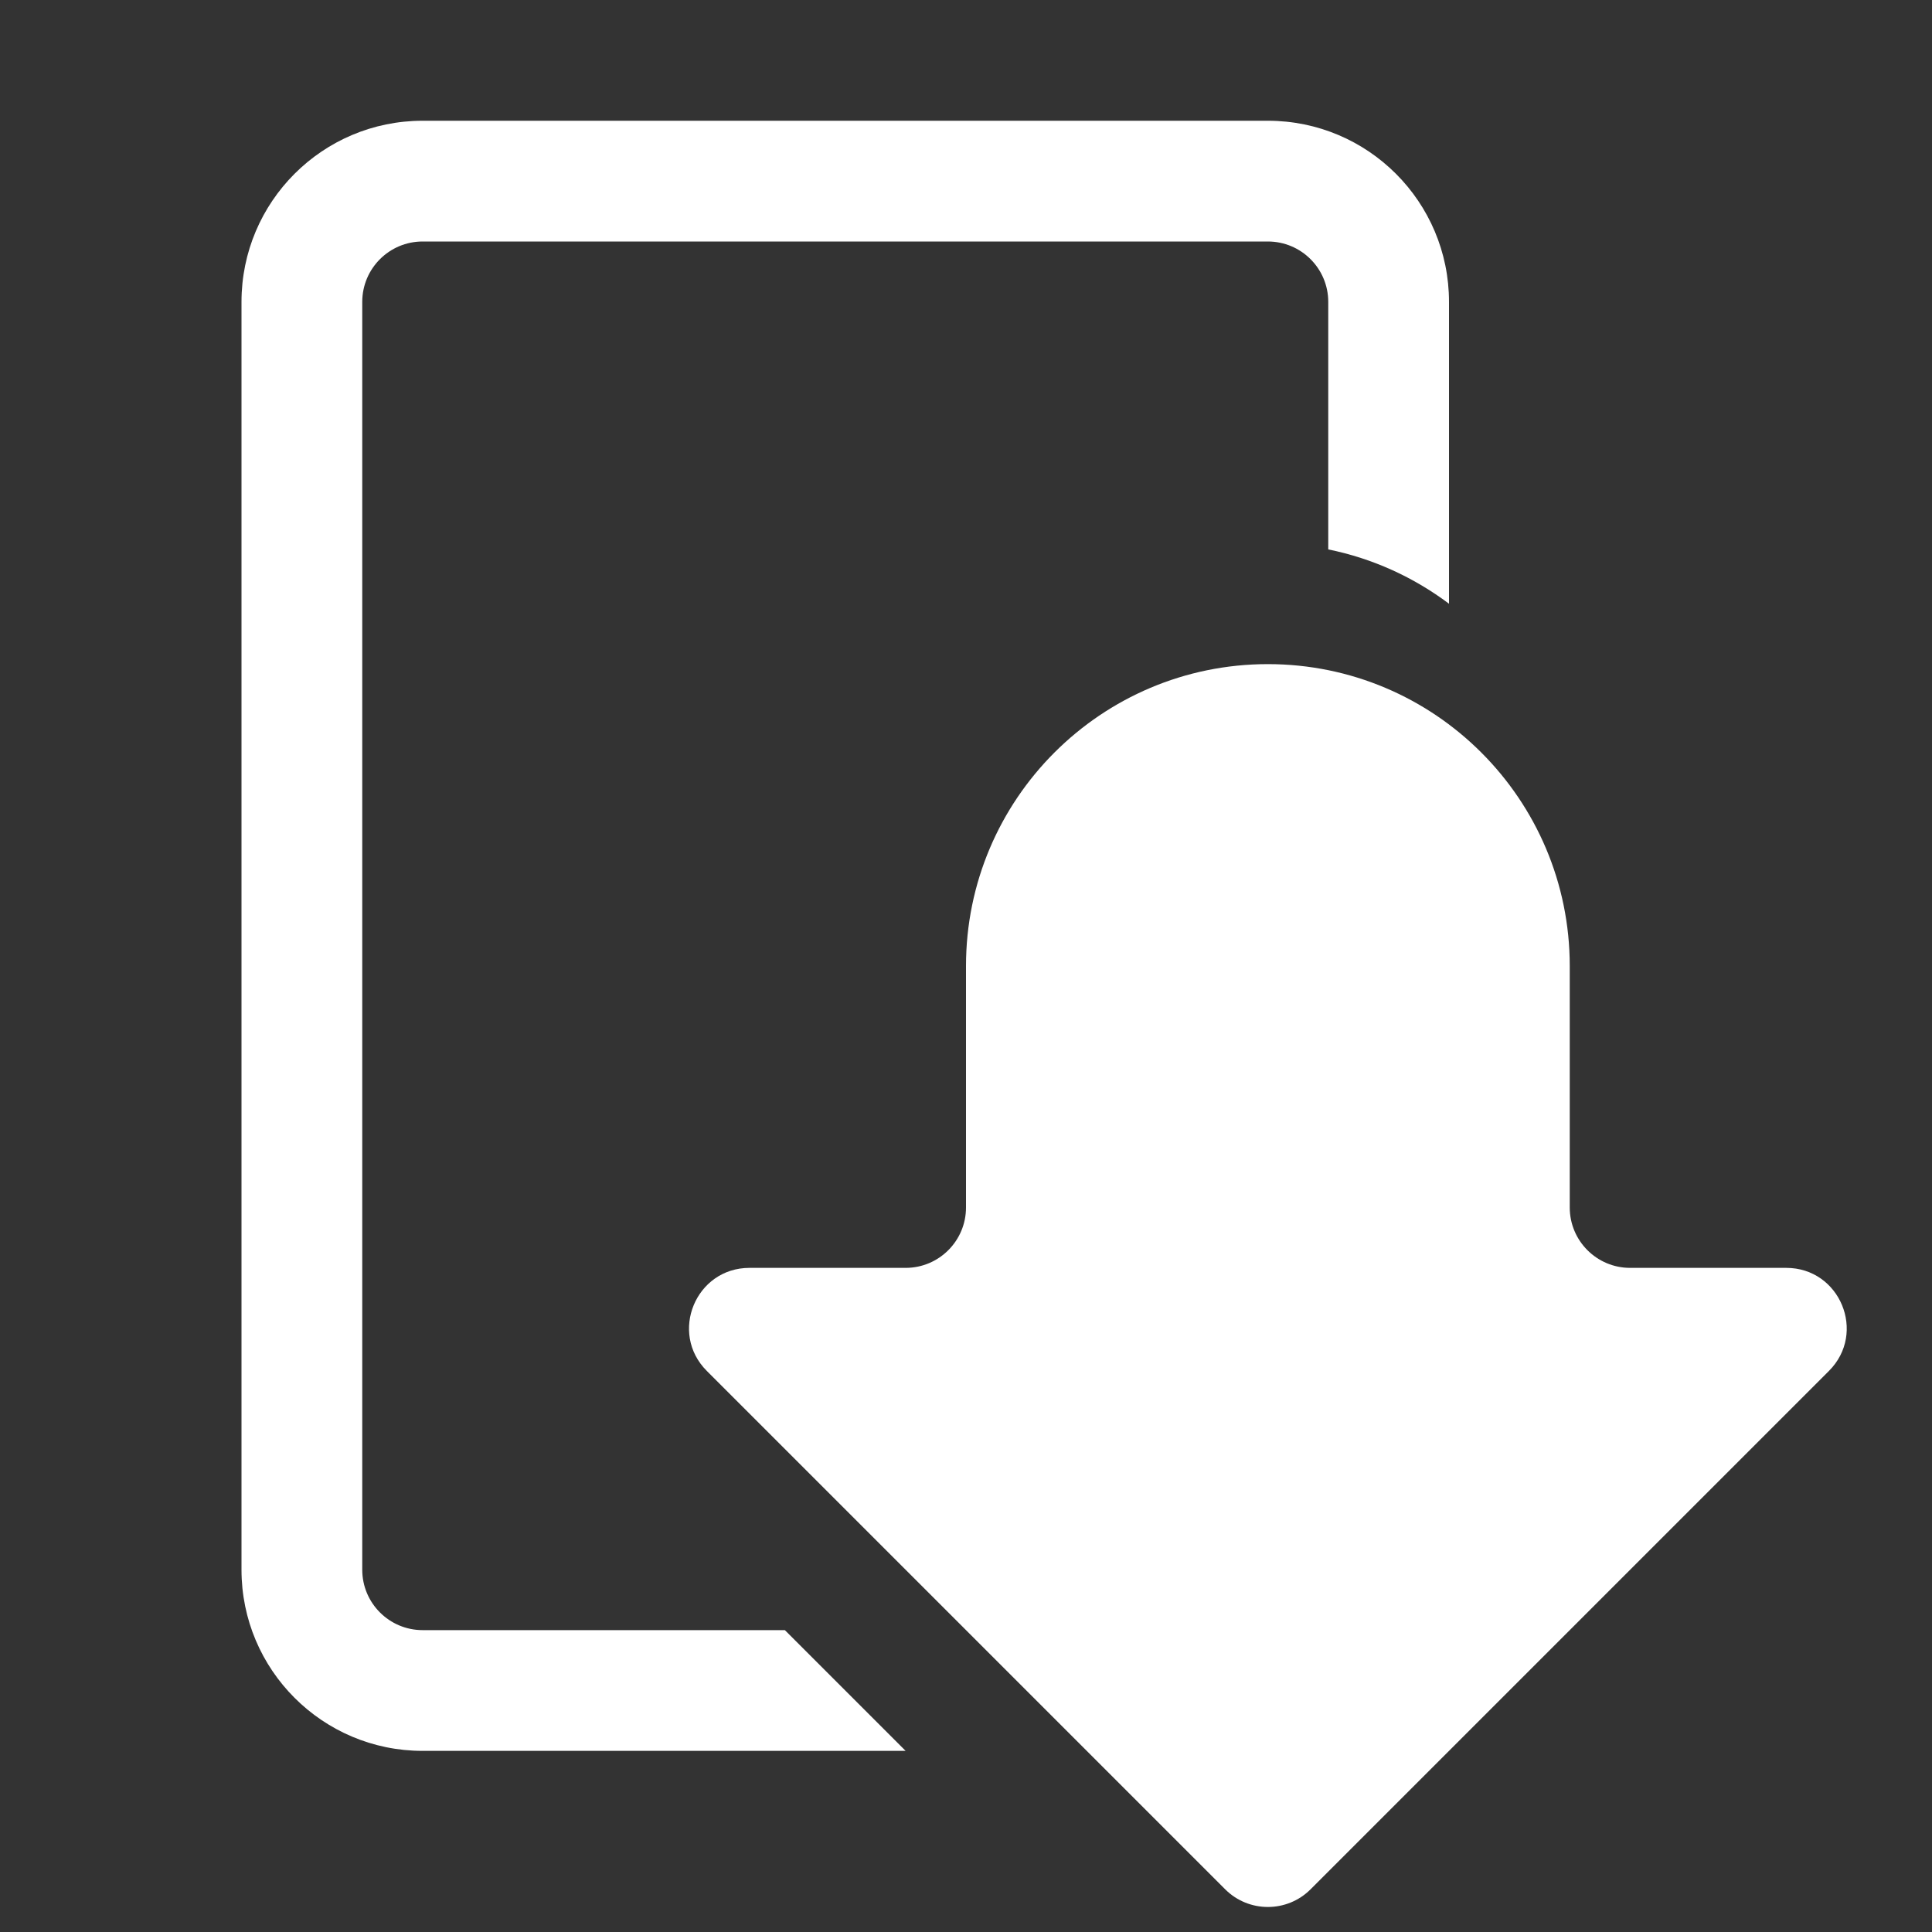 <svg width="32" height="32" viewBox="0 0 32 32" fill="none" xmlns="http://www.w3.org/2000/svg">
<rect x="0" y="0" width="32" height="32" fill="#333333" stroke="none"/>
<path d="M26 16C26 13.239 23.761 11 21 11C18.239 11 16 13.239 16 16V20C16 20.552 15.552 21 15 21H12.414C11.523 21 11.077 22.077 11.707 22.707L20.293 31.293C20.683 31.683 21.317 31.683 21.707 31.293L30.293 22.707C30.923 22.077 30.477 21 29.586 21H27C26.448 21 26 20.552 26 20V16Z" fill="white"/>
<path d="M7 2H21C22.657 2 24 3.343 24 5V10C23.419 9.563 22.739 9.25 22 9.1V5C22 4.448 21.552 4 21 4H7C6.448 4 6 4.448 6 5V16V26C6 26.552 6.448 27 7 27H13L15 29H7C5.343 29 4 27.657 4 26V16V5C4 3.343 5.343 2 7 2Z" fill="white"/>
</svg>
